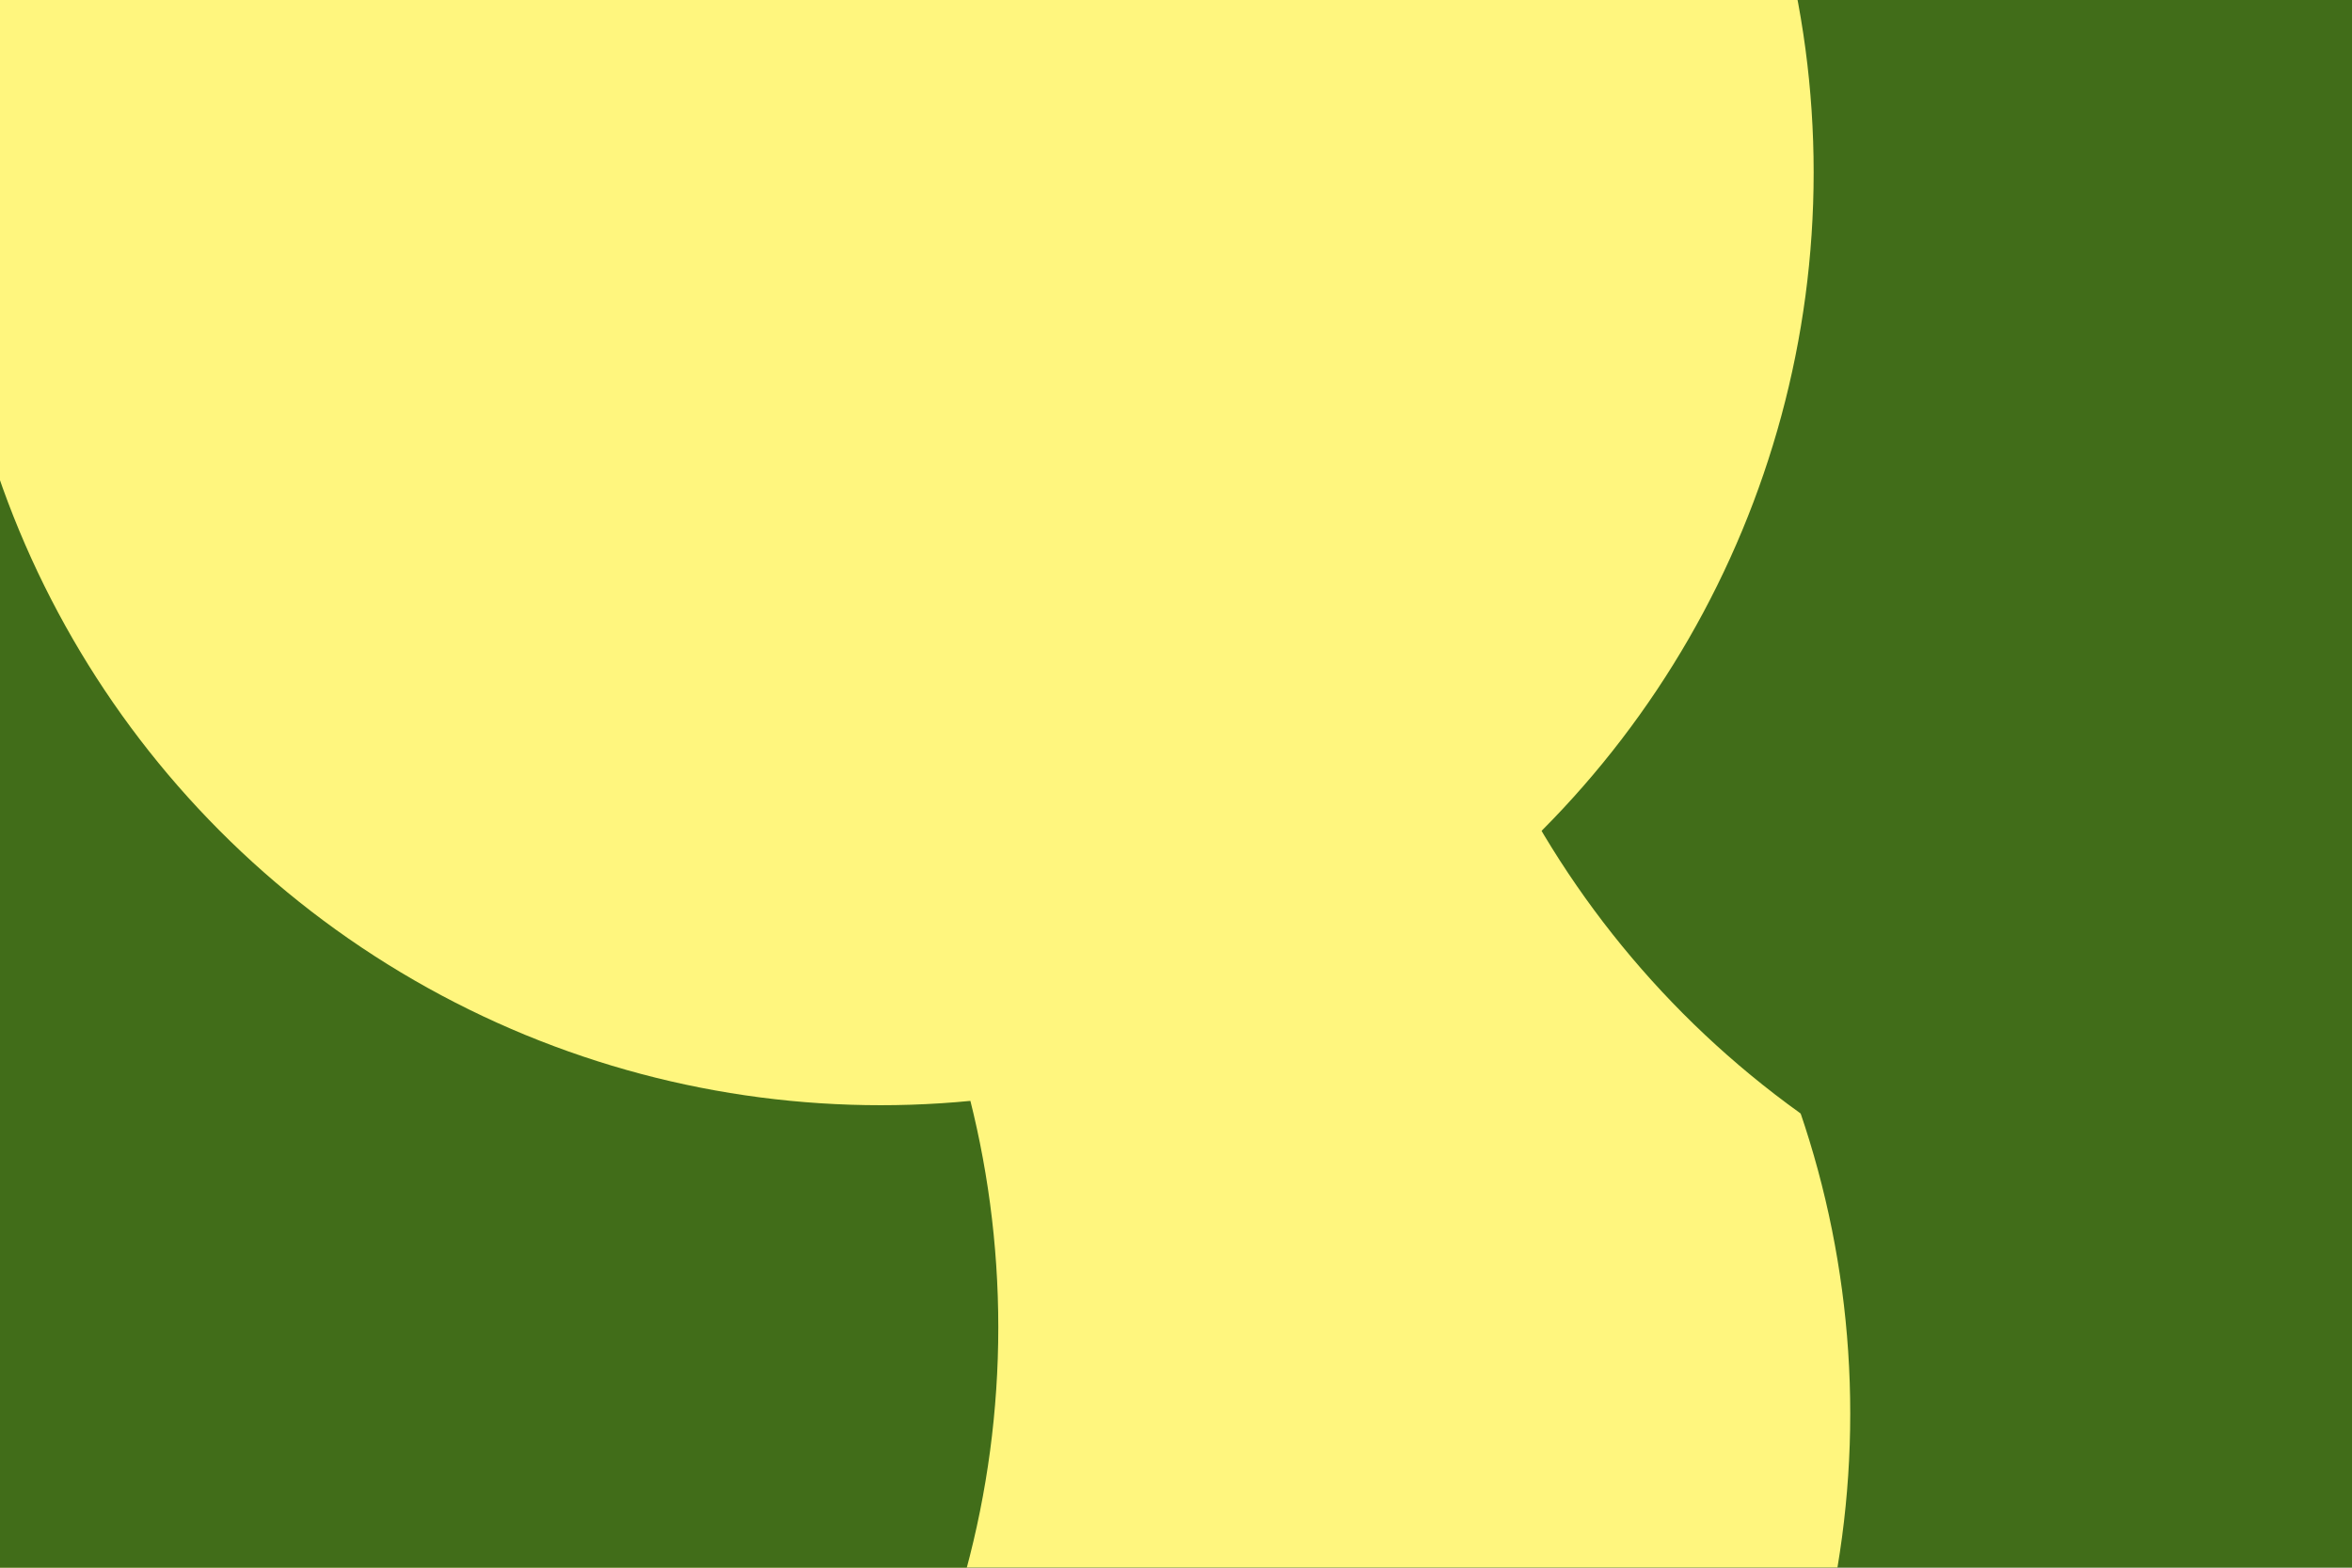 <svg id="visual" viewBox="0 0 900 600" width="900" height="600" xmlns="http://www.w3.org/2000/svg" xmlns:xlink="http://www.w3.org/1999/xlink" version="1.1"><defs><filter id="blur1" x="-10%" y="-10%" width="120%" height="120%"><feFlood flood-opacity="0" result="BackgroundImageFix"></feFlood><feBlend mode="normal" in="SourceGraphic" in2="BackgroundImageFix" result="shape"></feBlend><feGaussianBlur stdDeviation="161" result="effect1_foregroundBlur"></feGaussianBlur></filter></defs><rect width="900" height="600" fill="#416D19"></rect><g filter="url(#blur1)"><circle cx="351" cy="541" fill="#FFF67E" r="357"></circle><circle cx="897" cy="136" fill="#416D19" r="357"></circle><circle cx="64" cy="5" fill="#FFF67E" r="357"></circle><circle cx="27" cy="238" fill="#FFF67E" r="357"></circle><circle cx="25" cy="508" fill="#416D19" r="357"></circle><circle cx="337" cy="66" fill="#FFF67E" r="357"></circle></g></svg>